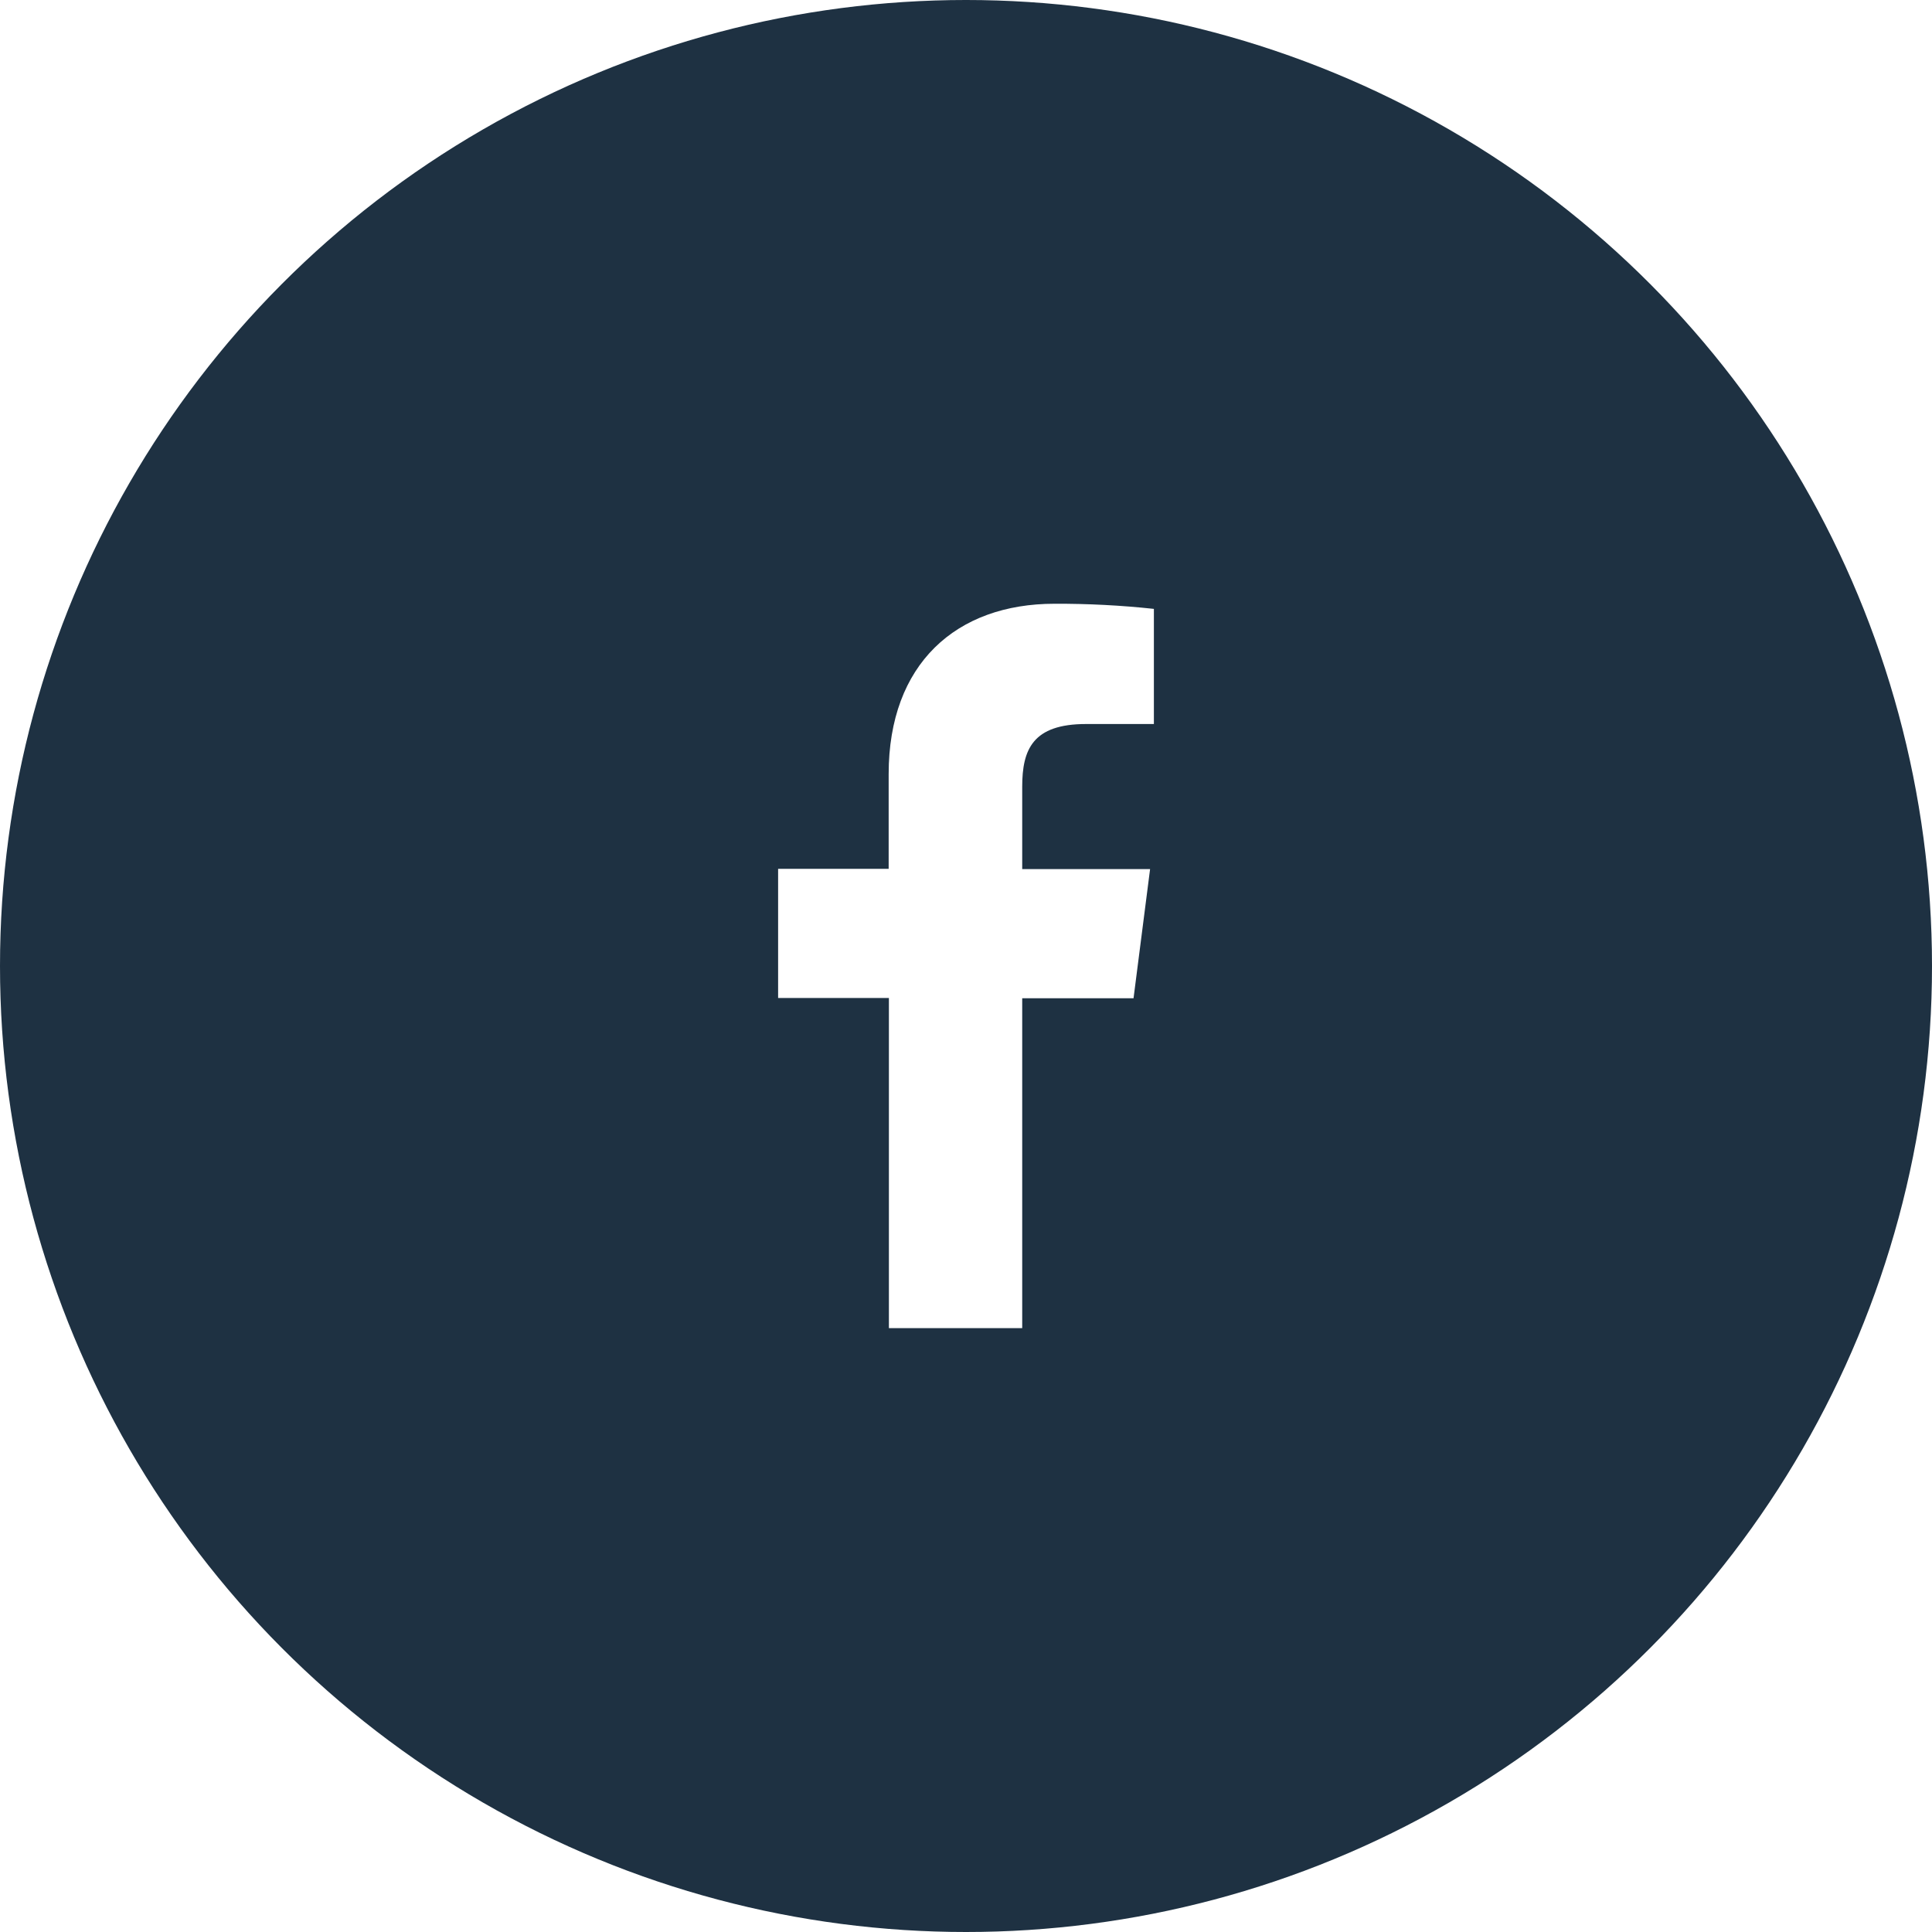 <svg width="32" height="32" viewBox="0 0 32 32" fill="none" xmlns="http://www.w3.org/2000/svg">
<g filter="url(#filter0_b_13_140)">
<circle cx="16" cy="16" r="16" fill="#061B2E" fill-opacity="0.9"/>
</g>
<path d="M16.931 21.998V16.534H18.775L19.049 14.395H16.931V13.032C16.931 12.415 17.103 11.992 17.989 11.992H19.112V10.085C18.566 10.026 18.017 9.998 17.467 10C15.838 10 14.719 10.995 14.719 12.821V14.391H12.888V16.53H14.723V21.998H16.931Z" fill="white"/>
<defs>
<filter id="filter0_b_13_140" x="-2" y="-2" width="36" height="36" filterUnits="userSpaceOnUse" color-interpolation-filters="sRGB">
<feFlood flood-opacity="0" result="BackgroundImageFix"/>
<feGaussianBlur in="BackgroundImageFix" stdDeviation="1"/>
<feComposite in2="SourceAlpha" operator="in" result="effect1_backgroundBlur_13_140"/>
<feBlend mode="normal" in="SourceGraphic" in2="effect1_backgroundBlur_13_140" result="shape"/>
</filter>
</defs>
</svg>
